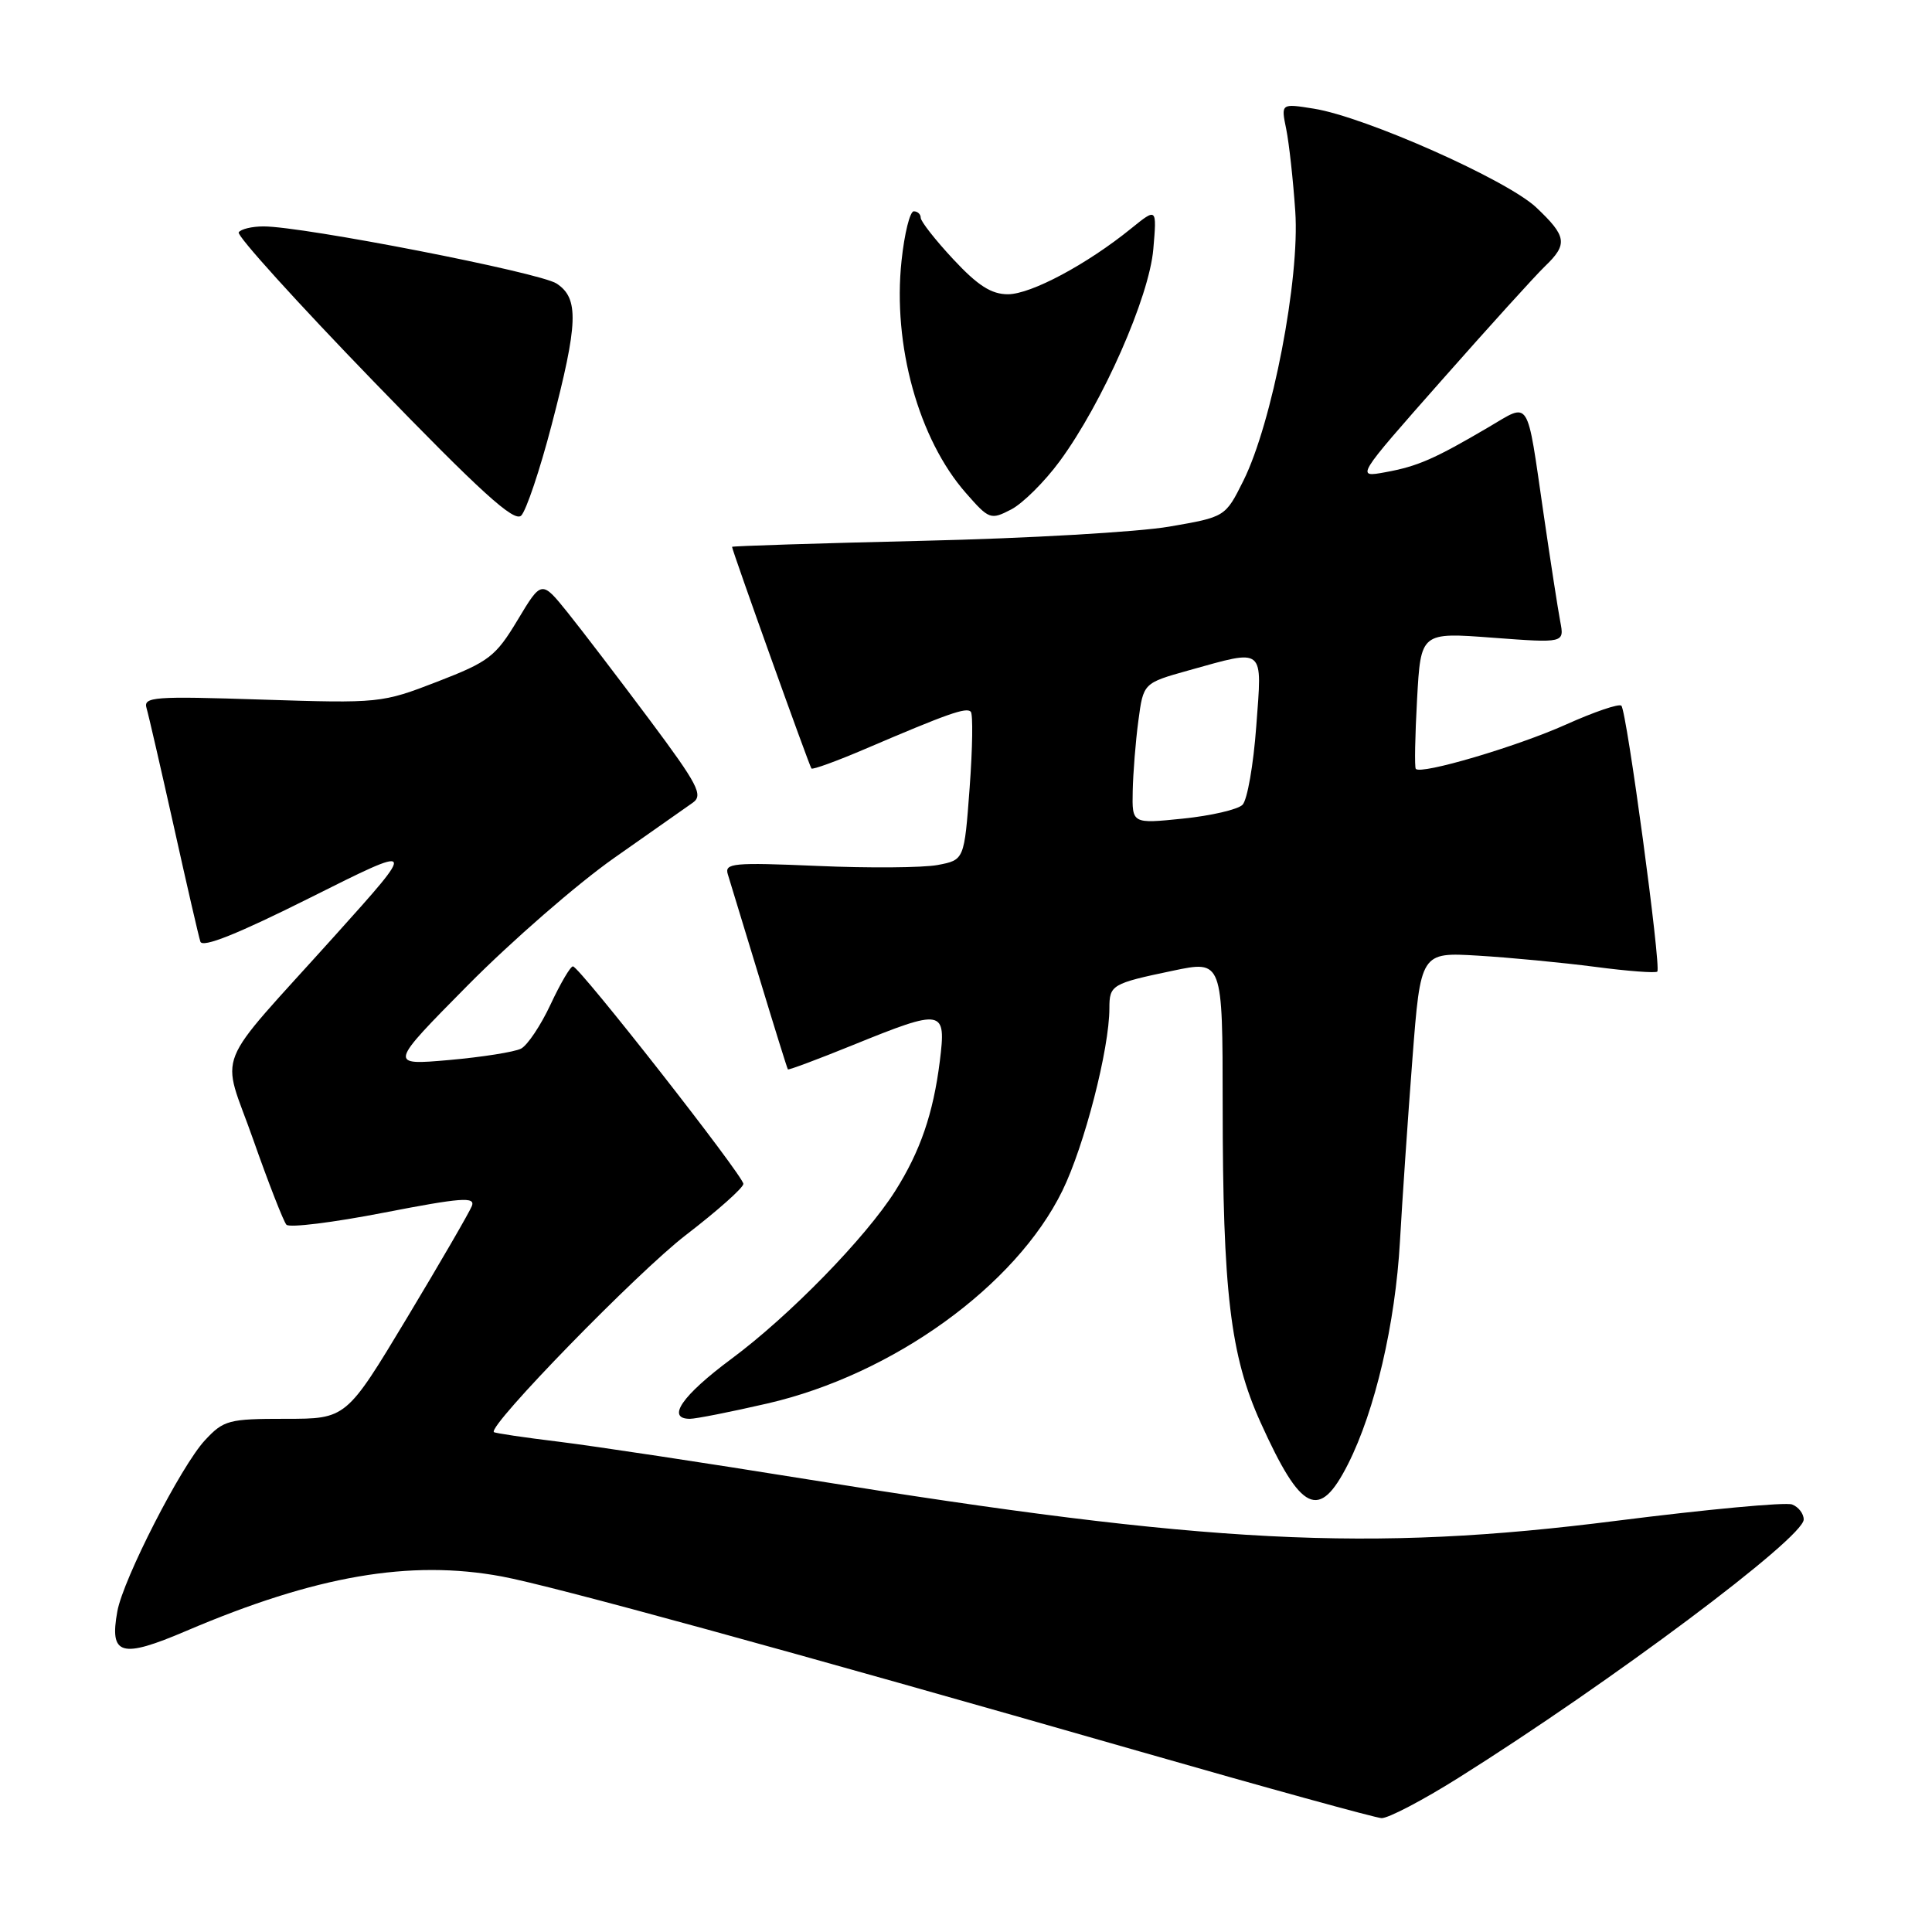 <?xml version="1.0" encoding="UTF-8" standalone="no"?>
<!DOCTYPE svg PUBLIC "-//W3C//DTD SVG 1.1//EN" "http://www.w3.org/Graphics/SVG/1.1/DTD/svg11.dtd" >
<svg xmlns="http://www.w3.org/2000/svg" xmlns:xlink="http://www.w3.org/1999/xlink" version="1.1" viewBox="0 0 256 256">
 <g >
 <path fill="currentColor"
d=" M 193.26 235.57 C 213.43 222.90 239.00 203.77 239.00 201.34 C 239.00 200.57 238.31 199.67 237.46 199.35 C 236.61 199.02 226.15 200.00 214.21 201.51 C 181.42 205.68 160.07 204.59 107.00 196.02 C 93.53 193.85 78.72 191.61 74.09 191.04 C 69.47 190.48 65.58 189.90 65.44 189.76 C 64.66 188.91 84.52 168.53 90.88 163.65 C 95.07 160.43 98.50 157.38 98.50 156.87 C 98.50 155.81 76.81 128.12 75.92 128.05 C 75.60 128.02 74.27 130.28 72.96 133.08 C 71.66 135.87 69.89 138.51 69.04 138.95 C 68.19 139.39 63.90 140.07 59.50 140.46 C 51.50 141.16 51.50 141.16 62.00 130.54 C 67.78 124.70 76.48 117.13 81.34 113.71 C 86.20 110.29 90.91 106.99 91.80 106.36 C 93.21 105.37 92.49 103.98 86.06 95.36 C 82.01 89.94 77.14 83.56 75.23 81.18 C 71.76 76.87 71.76 76.87 68.59 82.15 C 65.67 87.00 64.81 87.67 57.96 90.32 C 50.59 93.17 50.30 93.20 34.71 92.70 C 20.34 92.23 18.97 92.33 19.42 93.84 C 19.69 94.75 21.31 101.80 23.03 109.50 C 24.74 117.20 26.32 124.07 26.55 124.77 C 26.82 125.63 31.47 123.77 41.12 118.94 C 55.29 111.84 55.29 111.84 44.39 123.96 C 27.92 142.28 29.29 138.86 33.57 151.05 C 35.59 156.80 37.57 161.85 37.95 162.28 C 38.34 162.71 44.16 161.99 50.88 160.68 C 61.09 158.70 63.00 158.55 62.53 159.79 C 62.21 160.61 58.34 167.29 53.92 174.64 C 45.88 188.00 45.88 188.00 37.84 188.00 C 30.29 188.00 29.64 188.17 27.15 190.85 C 24.01 194.22 16.33 209.22 15.55 213.50 C 14.48 219.36 16.03 219.80 24.69 216.10 C 41.85 208.78 54.33 206.63 66.50 208.89 C 73.13 210.12 104.40 218.70 151.00 232.07 C 167.78 236.89 182.20 240.86 183.05 240.91 C 183.91 240.96 188.50 238.56 193.26 235.57 Z  M 178.62 194.00 C 182.20 186.92 184.89 175.38 185.50 164.50 C 185.81 159.00 186.55 148.13 187.15 140.34 C 188.24 126.17 188.24 126.17 195.87 126.63 C 200.07 126.88 207.03 127.55 211.35 128.11 C 215.66 128.68 219.38 128.96 219.60 128.74 C 220.14 128.20 215.55 94.21 214.84 93.51 C 214.54 93.20 211.23 94.33 207.49 96.01 C 200.98 98.93 188.28 102.68 187.60 101.88 C 187.42 101.67 187.50 97.51 187.77 92.64 C 188.26 83.78 188.26 83.78 197.78 84.50 C 207.29 85.21 207.29 85.21 206.74 82.35 C 206.44 80.78 205.44 74.33 204.52 68.00 C 202.26 52.46 202.81 53.33 197.25 56.60 C 190.05 60.83 187.85 61.79 183.57 62.57 C 179.64 63.29 179.64 63.29 191.03 50.39 C 197.29 43.30 203.44 36.51 204.70 35.30 C 207.77 32.36 207.62 31.32 203.55 27.48 C 199.67 23.83 180.90 15.49 174.10 14.40 C 169.73 13.70 169.73 13.70 170.43 17.10 C 170.81 18.97 171.35 23.88 171.63 28.00 C 172.25 36.96 168.57 56.03 164.76 63.69 C 162.36 68.50 162.36 68.50 154.93 69.78 C 150.84 70.49 136.14 71.34 122.25 71.66 C 108.36 71.99 97.00 72.35 97.00 72.46 C 97.00 72.91 107.25 101.53 107.52 101.83 C 107.69 102.01 110.90 100.84 114.66 99.23 C 125.55 94.57 128.03 93.69 128.63 94.30 C 128.94 94.61 128.87 99.16 128.48 104.41 C 127.77 113.95 127.77 113.95 124.23 114.62 C 122.29 114.98 115.13 115.04 108.32 114.74 C 97.13 114.26 95.98 114.37 96.44 115.85 C 96.72 116.76 98.59 122.90 100.60 129.50 C 102.60 136.10 104.31 141.59 104.40 141.70 C 104.49 141.81 108.38 140.36 113.03 138.47 C 125.01 133.61 125.39 133.69 124.53 140.62 C 123.66 147.55 121.95 152.54 118.62 157.81 C 114.71 164.00 104.60 174.36 96.91 180.06 C 90.38 184.91 88.24 188.00 91.42 188.00 C 92.21 188.00 96.82 187.09 101.68 185.97 C 118.31 182.14 134.60 170.39 140.77 157.78 C 143.69 151.82 147.00 138.97 147.00 133.60 C 147.00 130.51 147.31 130.32 155.39 128.63 C 162.00 127.24 162.00 127.24 162.01 146.37 C 162.02 171.19 163.02 179.62 167.04 188.50 C 172.43 200.43 174.80 201.55 178.62 194.00 Z  M 73.09 56.32 C 76.62 42.81 76.74 39.53 73.75 37.57 C 71.50 36.10 40.22 30.00 34.92 30.00 C 33.38 30.00 31.90 30.36 31.63 30.79 C 31.36 31.23 39.40 40.11 49.50 50.54 C 63.72 65.23 68.13 69.23 69.06 68.32 C 69.72 67.67 71.54 62.27 73.09 56.32 Z  M 140.42 61.11 C 146.10 53.38 152.28 39.36 152.82 33.01 C 153.29 27.52 153.29 27.52 149.89 30.27 C 144.04 35.02 136.62 38.98 133.57 38.99 C 131.37 39.00 129.57 37.85 126.32 34.36 C 123.94 31.81 122.00 29.33 122.00 28.86 C 122.00 28.39 121.59 28.00 121.08 28.00 C 120.57 28.00 119.84 30.95 119.46 34.54 C 118.26 45.71 121.72 58.20 127.99 65.33 C 131.06 68.84 131.27 68.91 133.98 67.51 C 135.52 66.71 138.42 63.83 140.42 61.11 Z  M 150.09 104.83 C 150.14 102.45 150.47 98.25 150.84 95.50 C 151.50 90.51 151.50 90.51 157.50 88.83 C 167.71 85.99 167.25 85.61 166.46 96.25 C 166.09 101.34 165.27 106.01 164.64 106.64 C 164.01 107.27 160.46 108.09 156.75 108.47 C 150.00 109.16 150.00 109.16 150.09 104.83 Z "/>
</g>
</svg>
